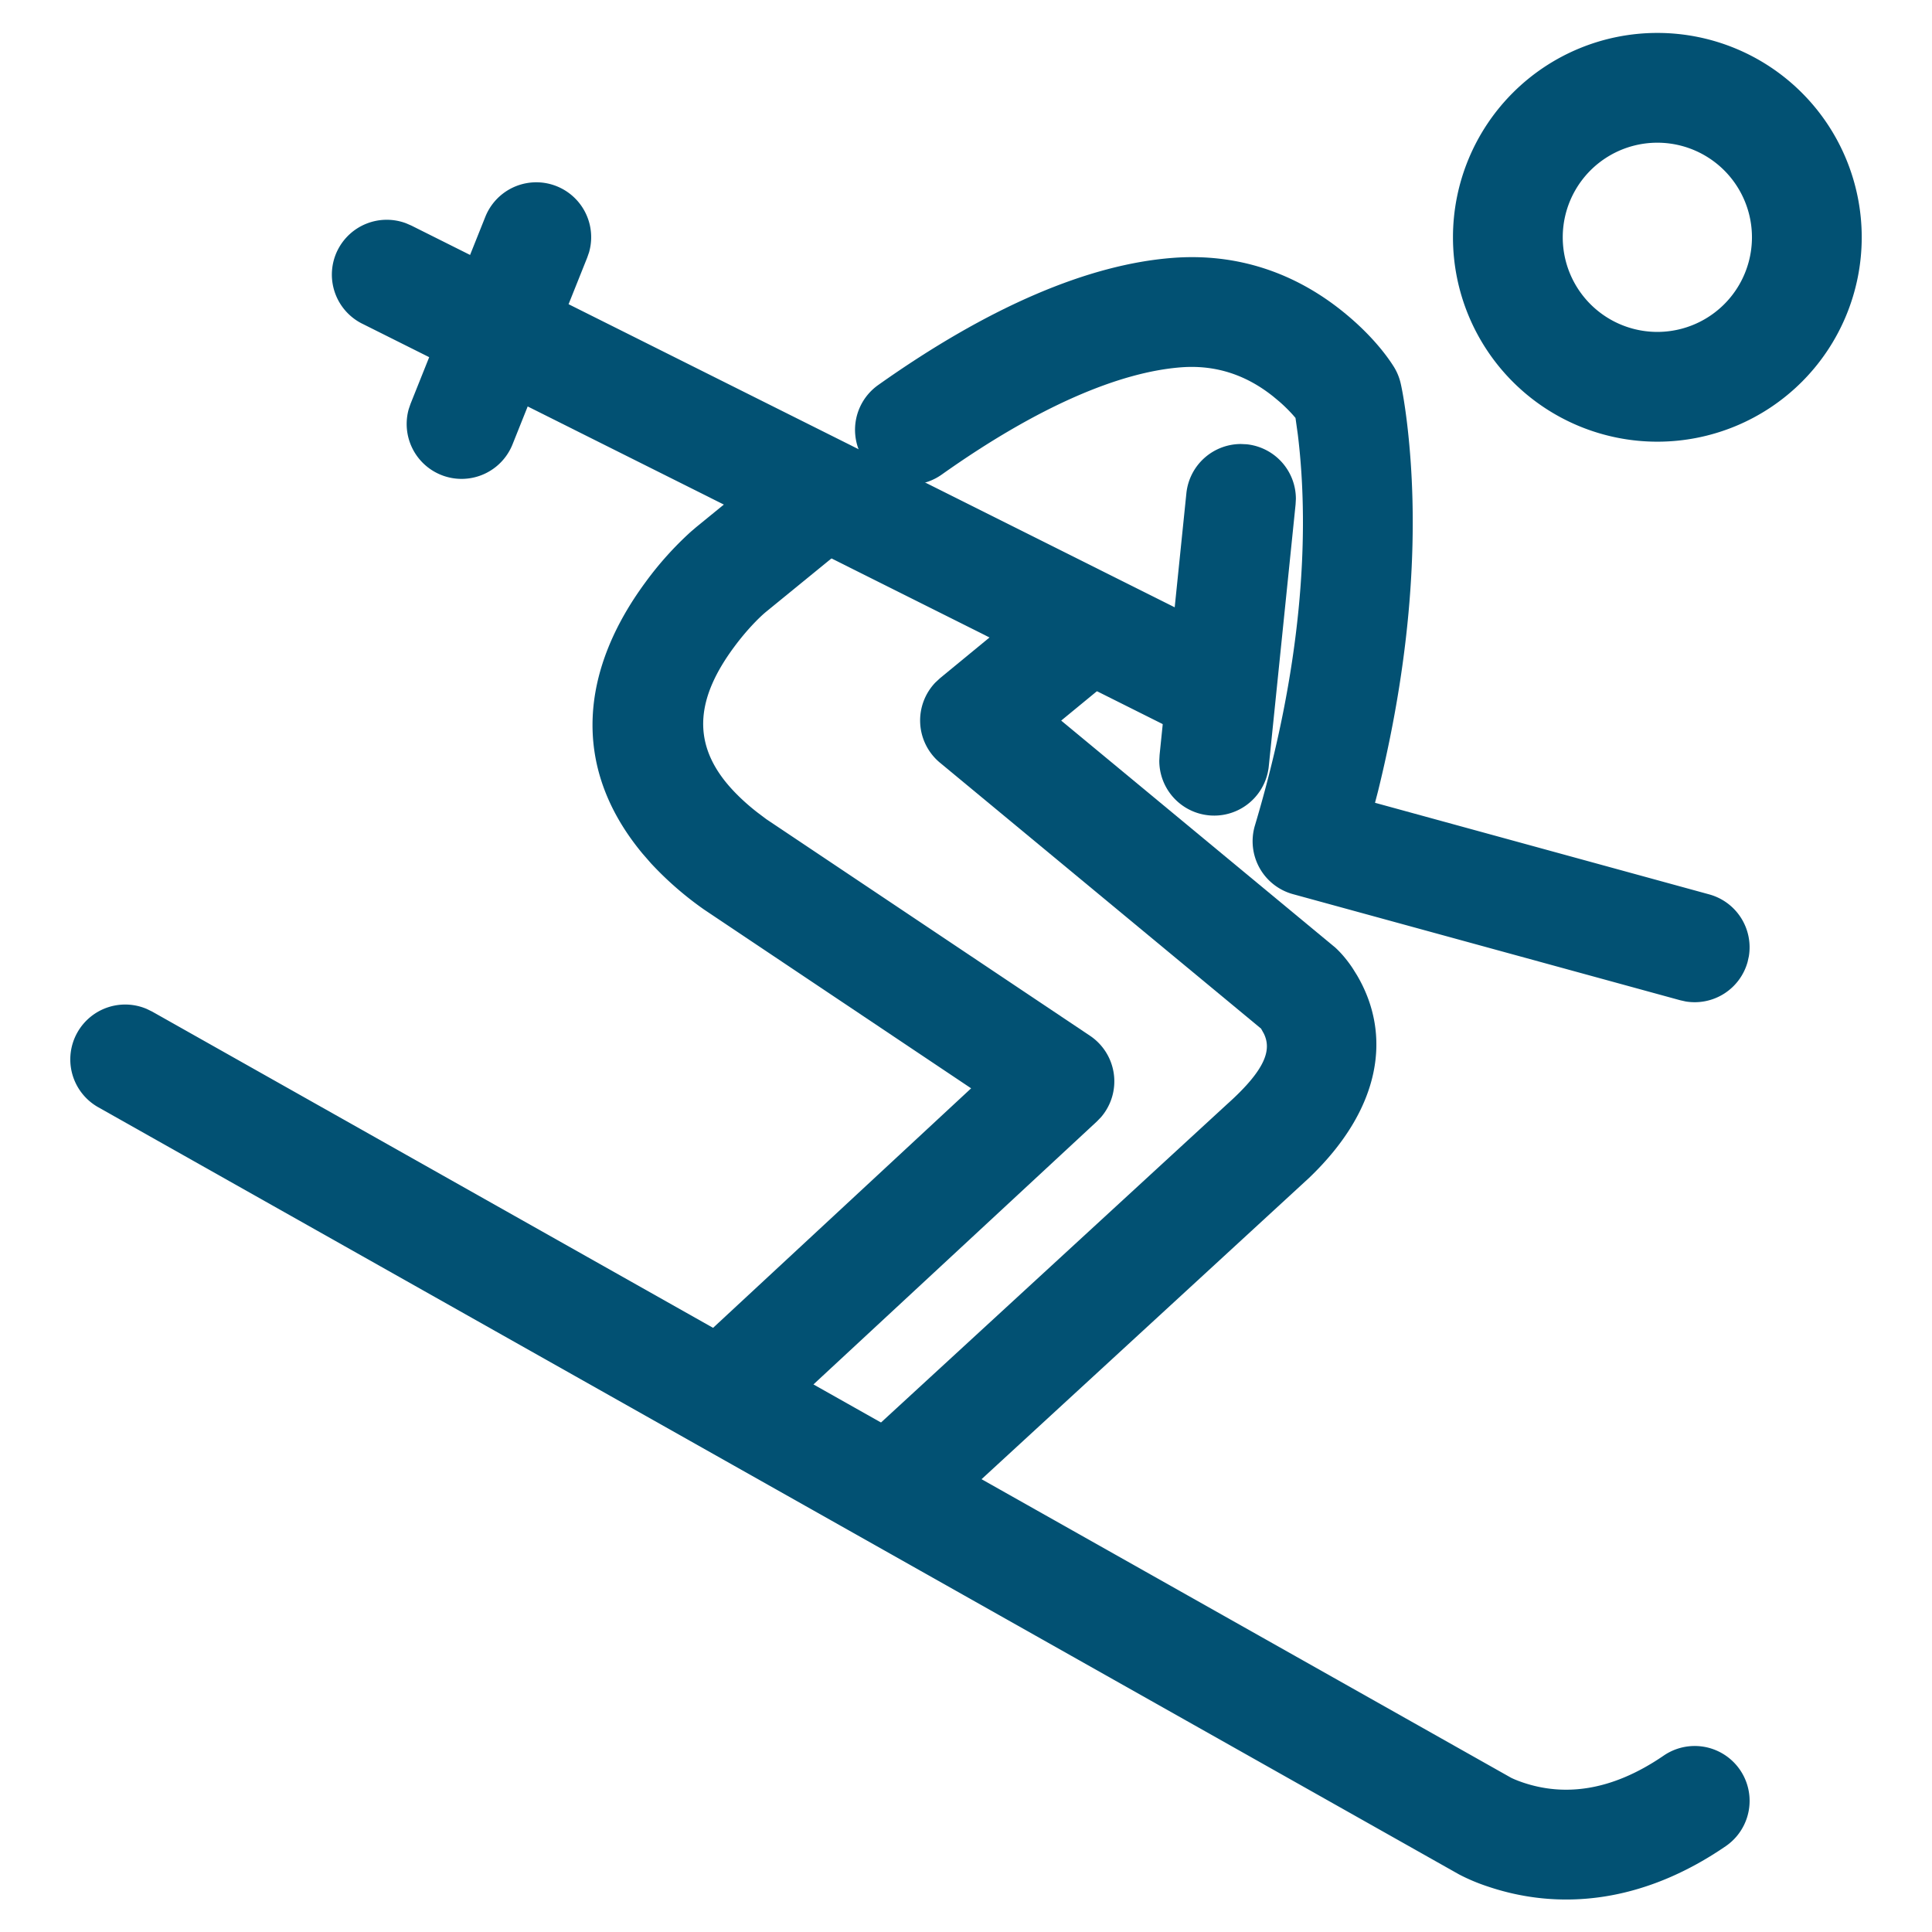 <?xml version="1.0" standalone="no"?>
<!DOCTYPE svg PUBLIC "-//W3C//DTD SVG 1.1//EN" "http://www.w3.org/Graphics/SVG/1.1/DTD/svg11.dtd"><svg t="1742631787051"
    class="icon" viewBox="0 0 1024 1024" version="1.1" xmlns="http://www.w3.org/2000/svg" p-id="2011"
    xmlns:xlink="http://www.w3.org/1999/xlink" width="200" height="200">
    <path
        d="M621.335 136.704c35.002-2.746 65.303 8.332 89.996 28.113 13.172 10.543 22.132 21.225 27.229 29.254 1.792 2.793 3.072 5.865 3.817 9.076 0.908 3.956 2.095 10.705 3.258 20.084 6.563 53.597 3.491 120.041-15.244 196.096l-1.606 6.167 177.129 48.547a29.091 29.091 0 0 1 21.015 32.815l-0.652 2.932a29.091 29.091 0 0 1-32.815 21.015l-2.932-0.652-205.219-56.227a29.091 29.091 0 0 1-20.177-36.399c24.692-82.641 29.347-153.228 22.737-207.22l-1.233-8.797-1.303-1.513a82.967 82.967 0 0 0-7.284-7.168l-3.095-2.583c-13.871-11.124-30.022-17.036-49.105-15.546-32.442 2.537-75.473 20.503-126.743 56.855A29.091 29.091 0 0 1 465.455 204.079c59.206-41.961 111.825-63.953 155.881-67.375zM414.953 241.873l36.794 45.079-45.708 37.306c-3.817 3.165-10.449 9.844-17.082 18.851-19.247 26.089-22.551 49.361-3.677 72.145 4.282 5.143 9.728 10.356 16.058 15.29l4.887 3.677 171.473 114.735a29.091 29.091 0 0 1 5.865 43.171l-2.257 2.327-179.596 166.633-39.564-42.636 152.576-141.615-141.498-94.72a176.617 176.617 0 0 1-28.183-24.529l-4.538-5.213c-39.052-47.081-31.767-98.537 1.629-143.802a176.454 176.454 0 0 1 24.041-26.764l2.863-2.444 45.94-37.469z"
        fill="#025173" p-id="2012"></path>
    <path
        d="M41.007 547.235a29.091 29.091 0 0 1 36.771-12.474l2.863 1.396 720.221 406.063c0.442 0.233 2.607 1.28 6.214 2.513 21.341 7.261 46.429 5.167 74.705-14.22a29.091 29.091 0 0 1 32.908 47.988c-44.451 30.487-88.576 34.141-126.324 21.318a101.073 101.073 0 0 1-15.057-6.353L52.084 586.868a29.091 29.091 0 0 1-11.078-39.633zM878.429 17.455a108.311 108.311 0 1 0 0 216.646 108.311 108.311 0 0 0 0-216.646z m0 58.182a50.129 50.129 0 1 1 0 100.282 50.129 50.129 0 0 1 0-100.282z"
        fill="#025173" p-id="2013"></path>
    <path
        d="M568.832 301.382l36.957 44.916-43.334 35.631 145.315 120.343c2.793 2.56 5.958 6.144 9.076 10.799l2.327 3.724c18.688 31.604 13.079 70.819-25.391 107.567l-191.791 176.431-39.401-42.822 187.695-172.637c20.945-18.735 23.668-29.091 19.596-37.469l-1.373-2.467c-0.047-0.07-0.047-0.116 0-0.116l-170.287-141.009a29.091 29.091 0 0 1-2.397-42.589l2.467-2.281 70.54-58.019z"
        fill="#025173" p-id="2014"></path>
    <path
        d="M178.967 132.561a29.091 29.091 0 0 1 36.305-14.196l2.746 1.187L653.731 337.455a29.091 29.091 0 0 1-23.273 53.225l-2.746-1.164L191.977 171.567a29.091 29.091 0 0 1-13.009-39.028z"
        fill="#025173" p-id="2015"></path>
    <path
        d="M257.21 114.967a29.091 29.091 0 0 1 54.993 18.781l-0.977 2.816-39.61 99.049a29.091 29.091 0 0 1-54.97-18.804l0.954-2.793 39.61-99.049zM657.734 235.334l2.979 0.14a29.091 29.091 0 0 1 26.135 28.928l-0.163 2.979-14.196 138.659a29.091 29.091 0 0 1-58.042-2.956l0.163-2.979 14.196-138.659a29.091 29.091 0 0 1 28.928-26.112z"
        fill="#025173" p-id="2016"></path>
</svg>